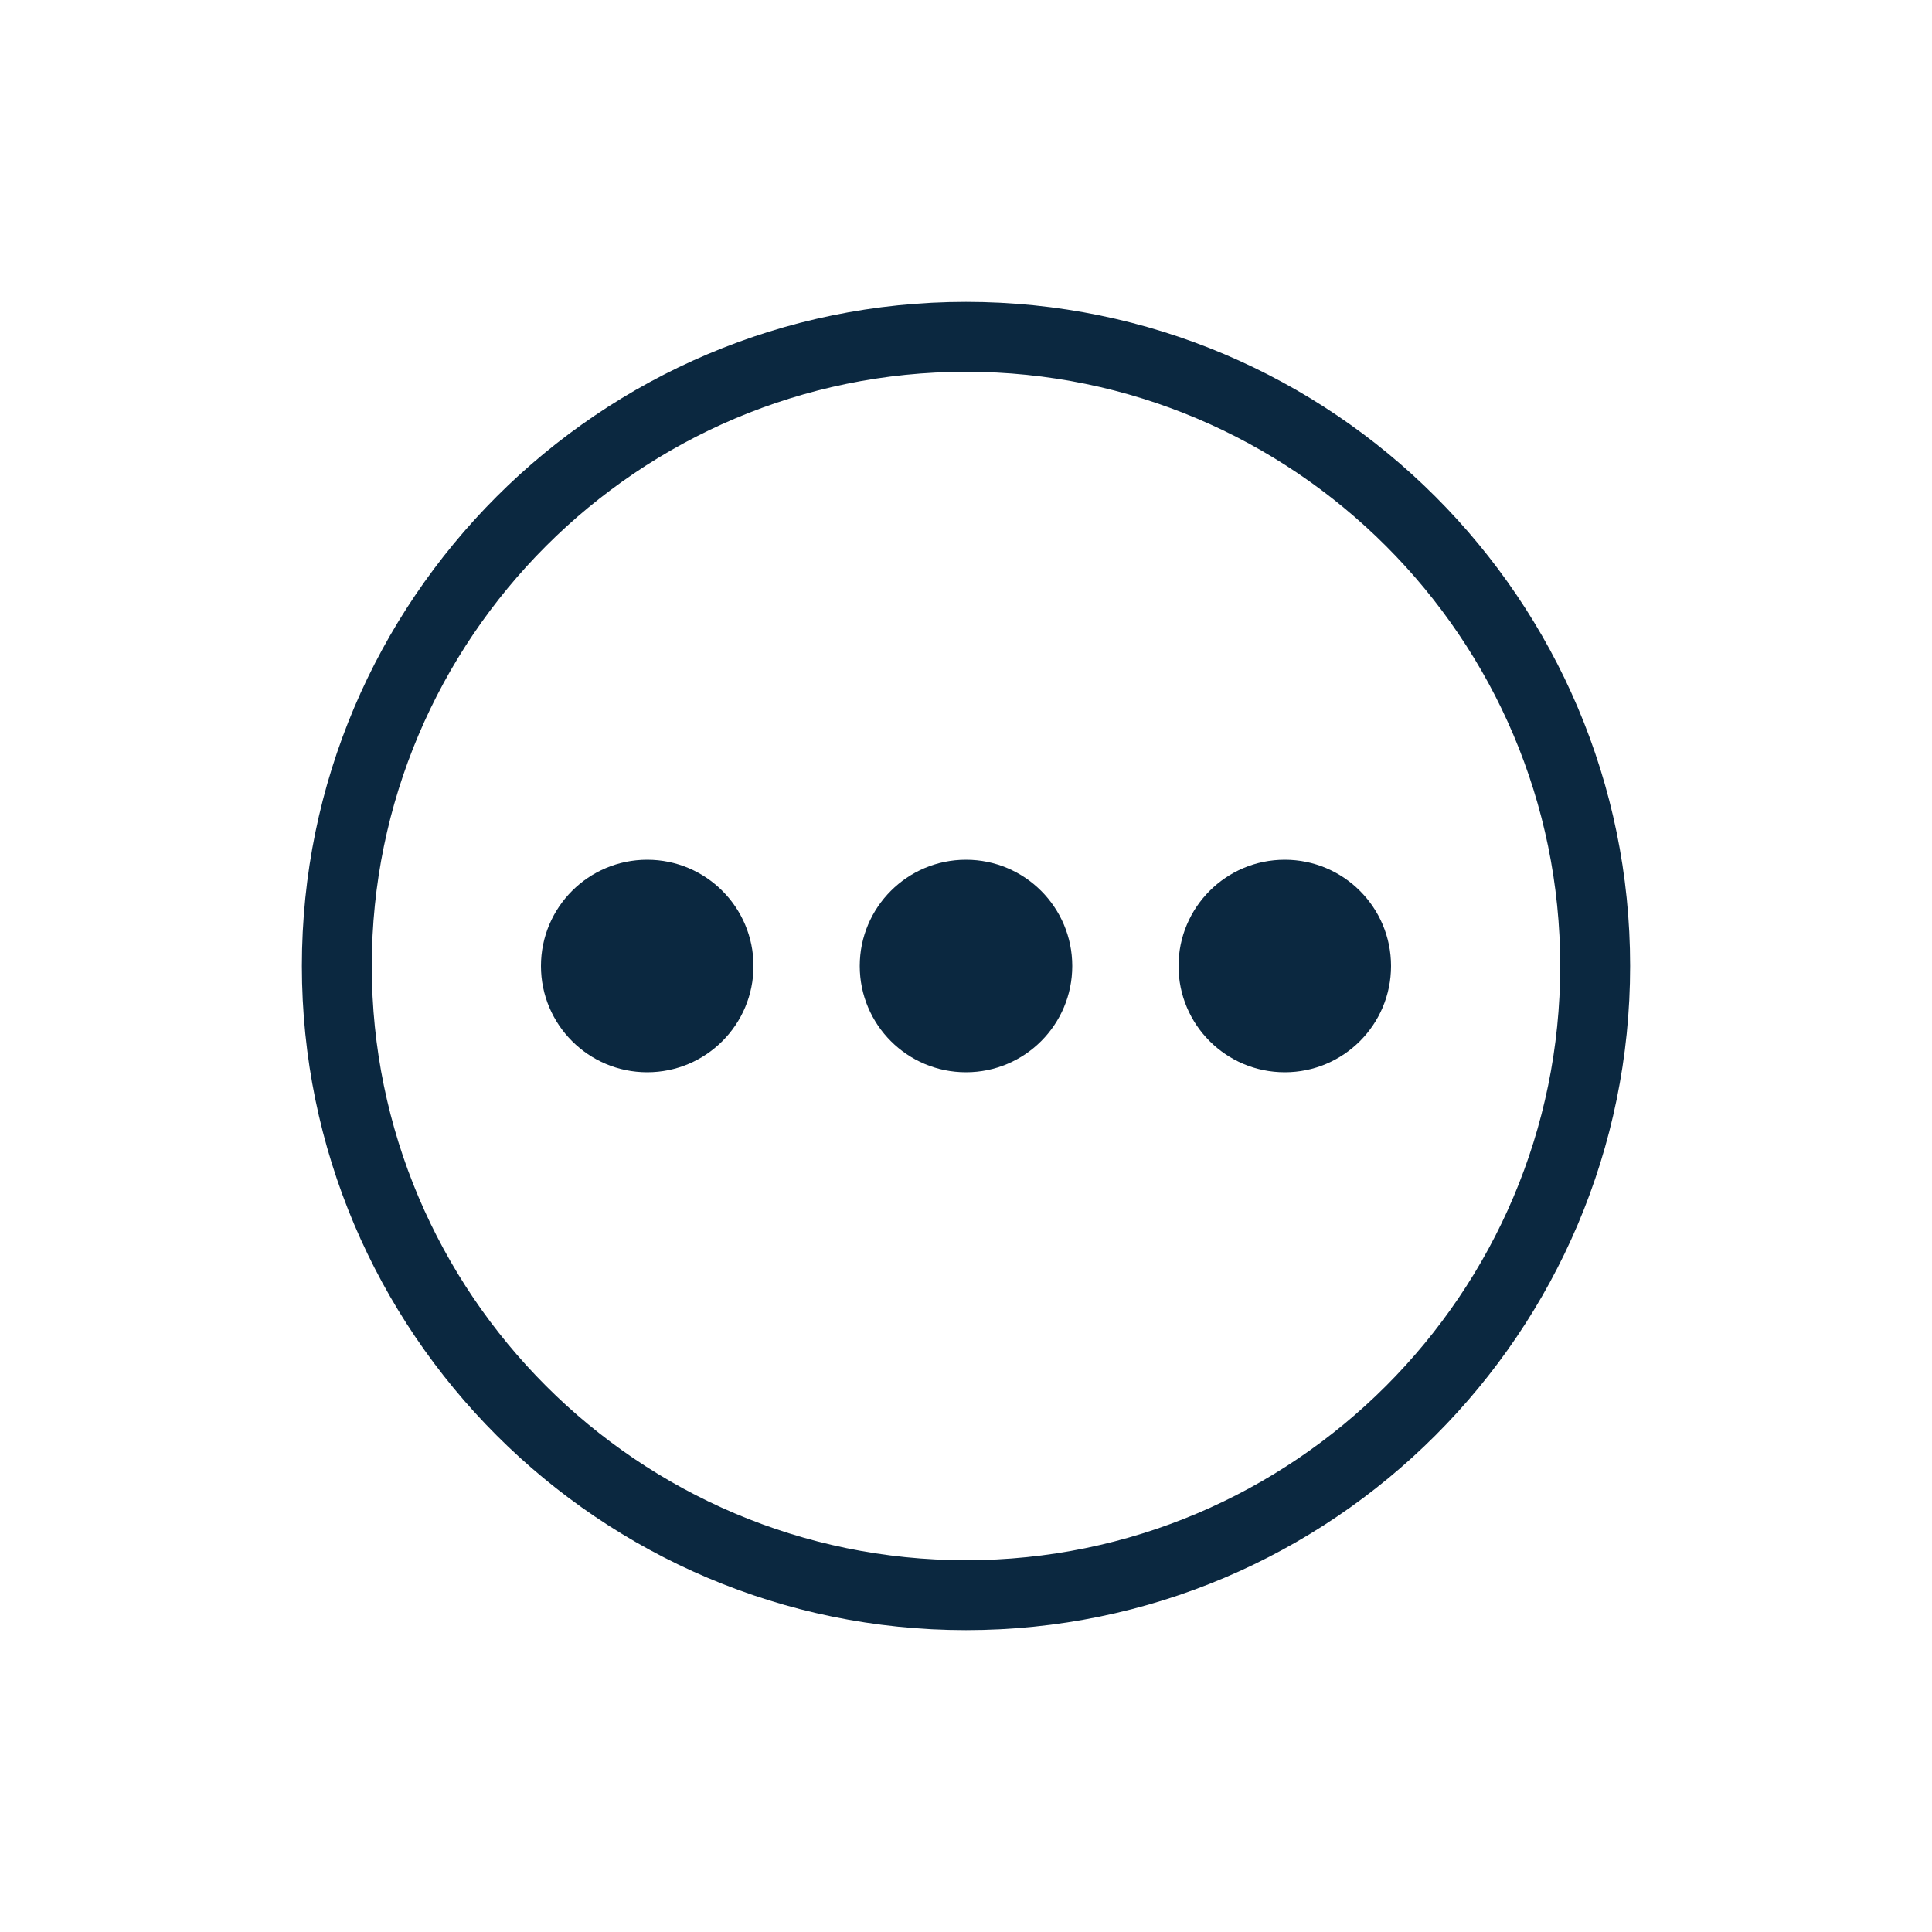 <?xml version="1.0" encoding="UTF-8"?>
<svg width="32px" height="32px" viewBox="0 0 32 32" version="1.1" xmlns="http://www.w3.org/2000/svg" xmlns:xlink="http://www.w3.org/1999/xlink">
    <!-- Generator: Sketch 55 (78076) - https://sketchapp.com -->
    <title>Group 14</title>
    <desc>Created with Sketch.</desc>
    <g id="View-Wallet-Info" stroke="none" stroke-width="1" fill="none" fill-rule="evenodd">
        <g id="view-wallet-info-2" transform="translate(-770, -353)" fill="#0B2840" fill-rule="nonzero">
            <g id="Group-23" transform="translate(311, 288)">
                <g id="Group-10" transform="translate(9, 55)">
                    <g id="more" transform="translate(450, 10)">
                        <g id="Layer_1" transform="translate(5, 5)">
                            <path d="M11,22 C4.934,22 0,17.066 0,11 C0,4.934 4.934,0 11,0 C17.066,0 22,4.934 22,11 C22,17.066 17.066,22 11,22 Z M11,1.158 C5.573,1.158 1.158,5.573 1.158,11 C1.158,16.427 5.573,20.842 11,20.842 C16.427,20.842 20.842,16.427 20.842,11 C20.842,5.573 16.427,1.158 11,1.158 Z" id="Shape"></path>
                            <circle id="Oval" cx="11" cy="11" r="1.76"></circle>
                            <circle id="Oval" cx="5.72" cy="11" r="1.76"></circle>
                            <circle id="Oval" cx="16.28" cy="11" r="1.76"></circle>
                        </g>
                    </g>
                </g>
            </g>
        </g>
    </g>
</svg>